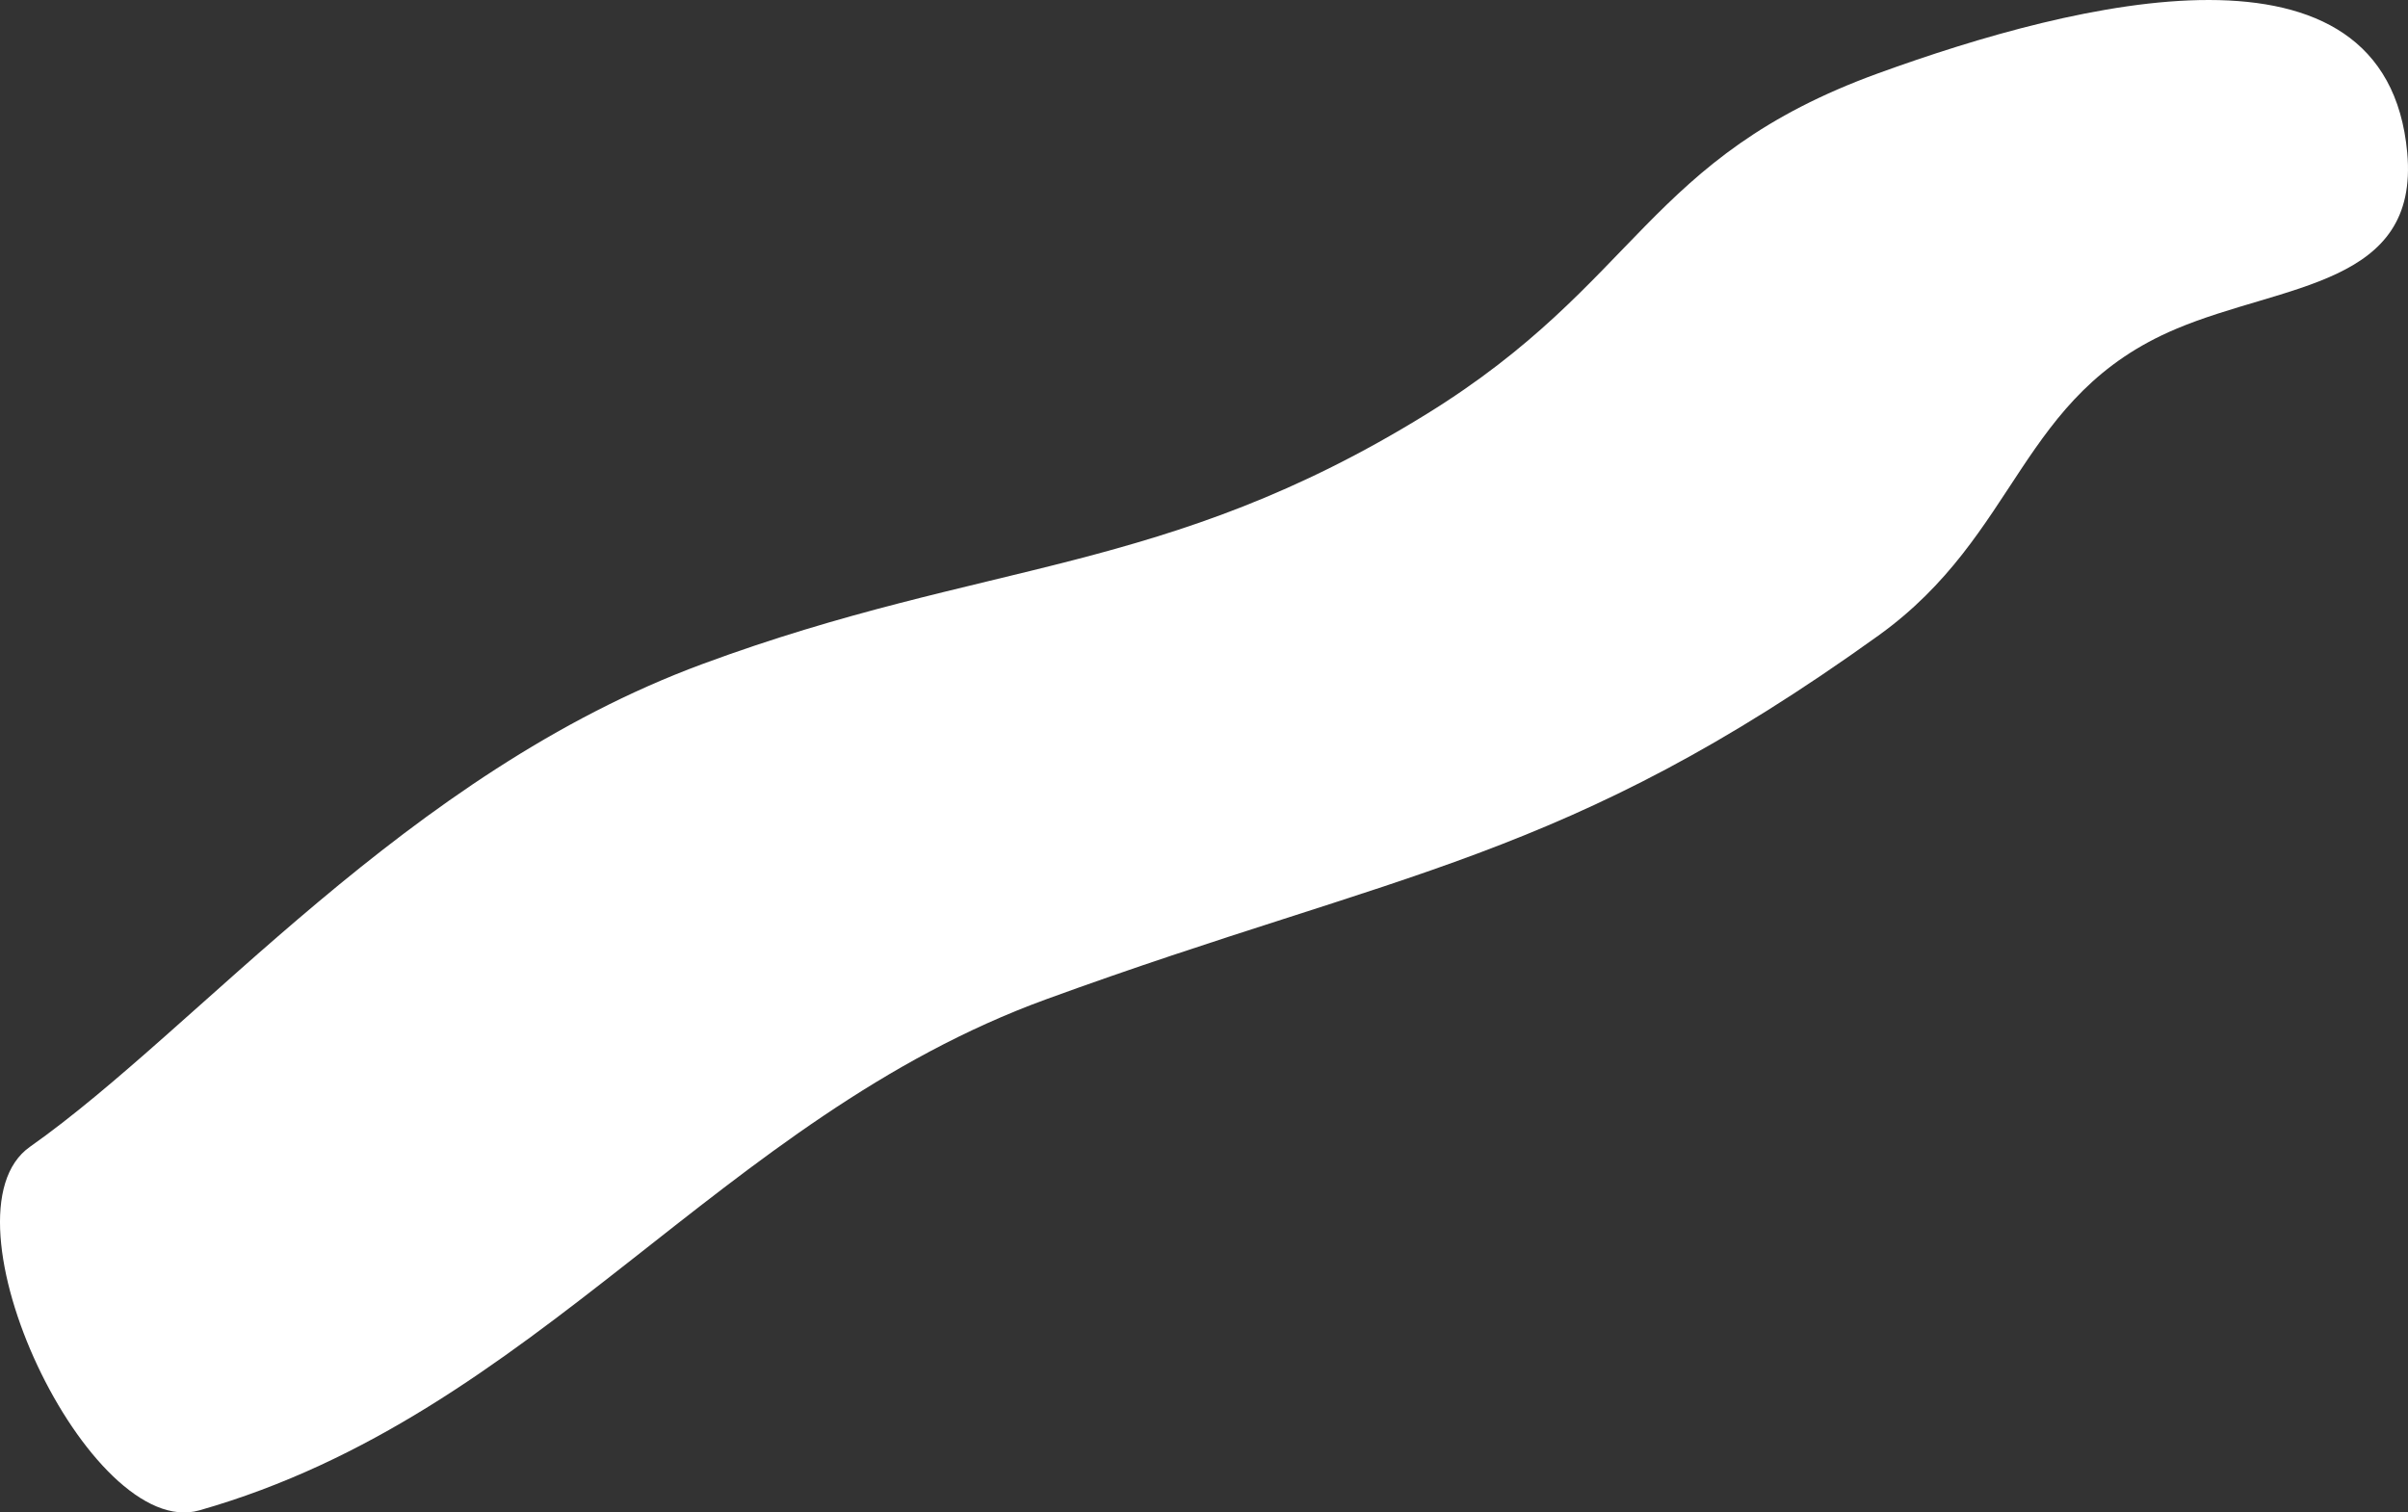 <svg 
          width="423.858" 
          height="266.264" fill="none" 
          xmlns="http://www.w3.org/2000/svg">
          <rect width="100%" height="100%" fill="#333333" stroke="none"/>
          <path d="M 5.269 201.893 C 35.095 180.893 71.389 136.218 123.666 116.893 C 173.707 98.394 205.032 101.346 251.1 72.893 C 288.674 49.686 289.747 27.736 330.634 12.893 C 365.494 0.237 420.06 -13.498 423.724 26.893 C 425.854 50.368 402.033 49.893 383.054 57.893 C 355.299 69.591 355.541 93.992 330.634 111.893 C 275.49 151.524 246.678 153.139 184.22 175.893 C 126.454 196.936 94.745 248.893 35.094 265.893 C 15.735 271.41 -11.596 213.768 5.269 201.893 Z" fill="rgb(255,255,255)"/>
        </svg>